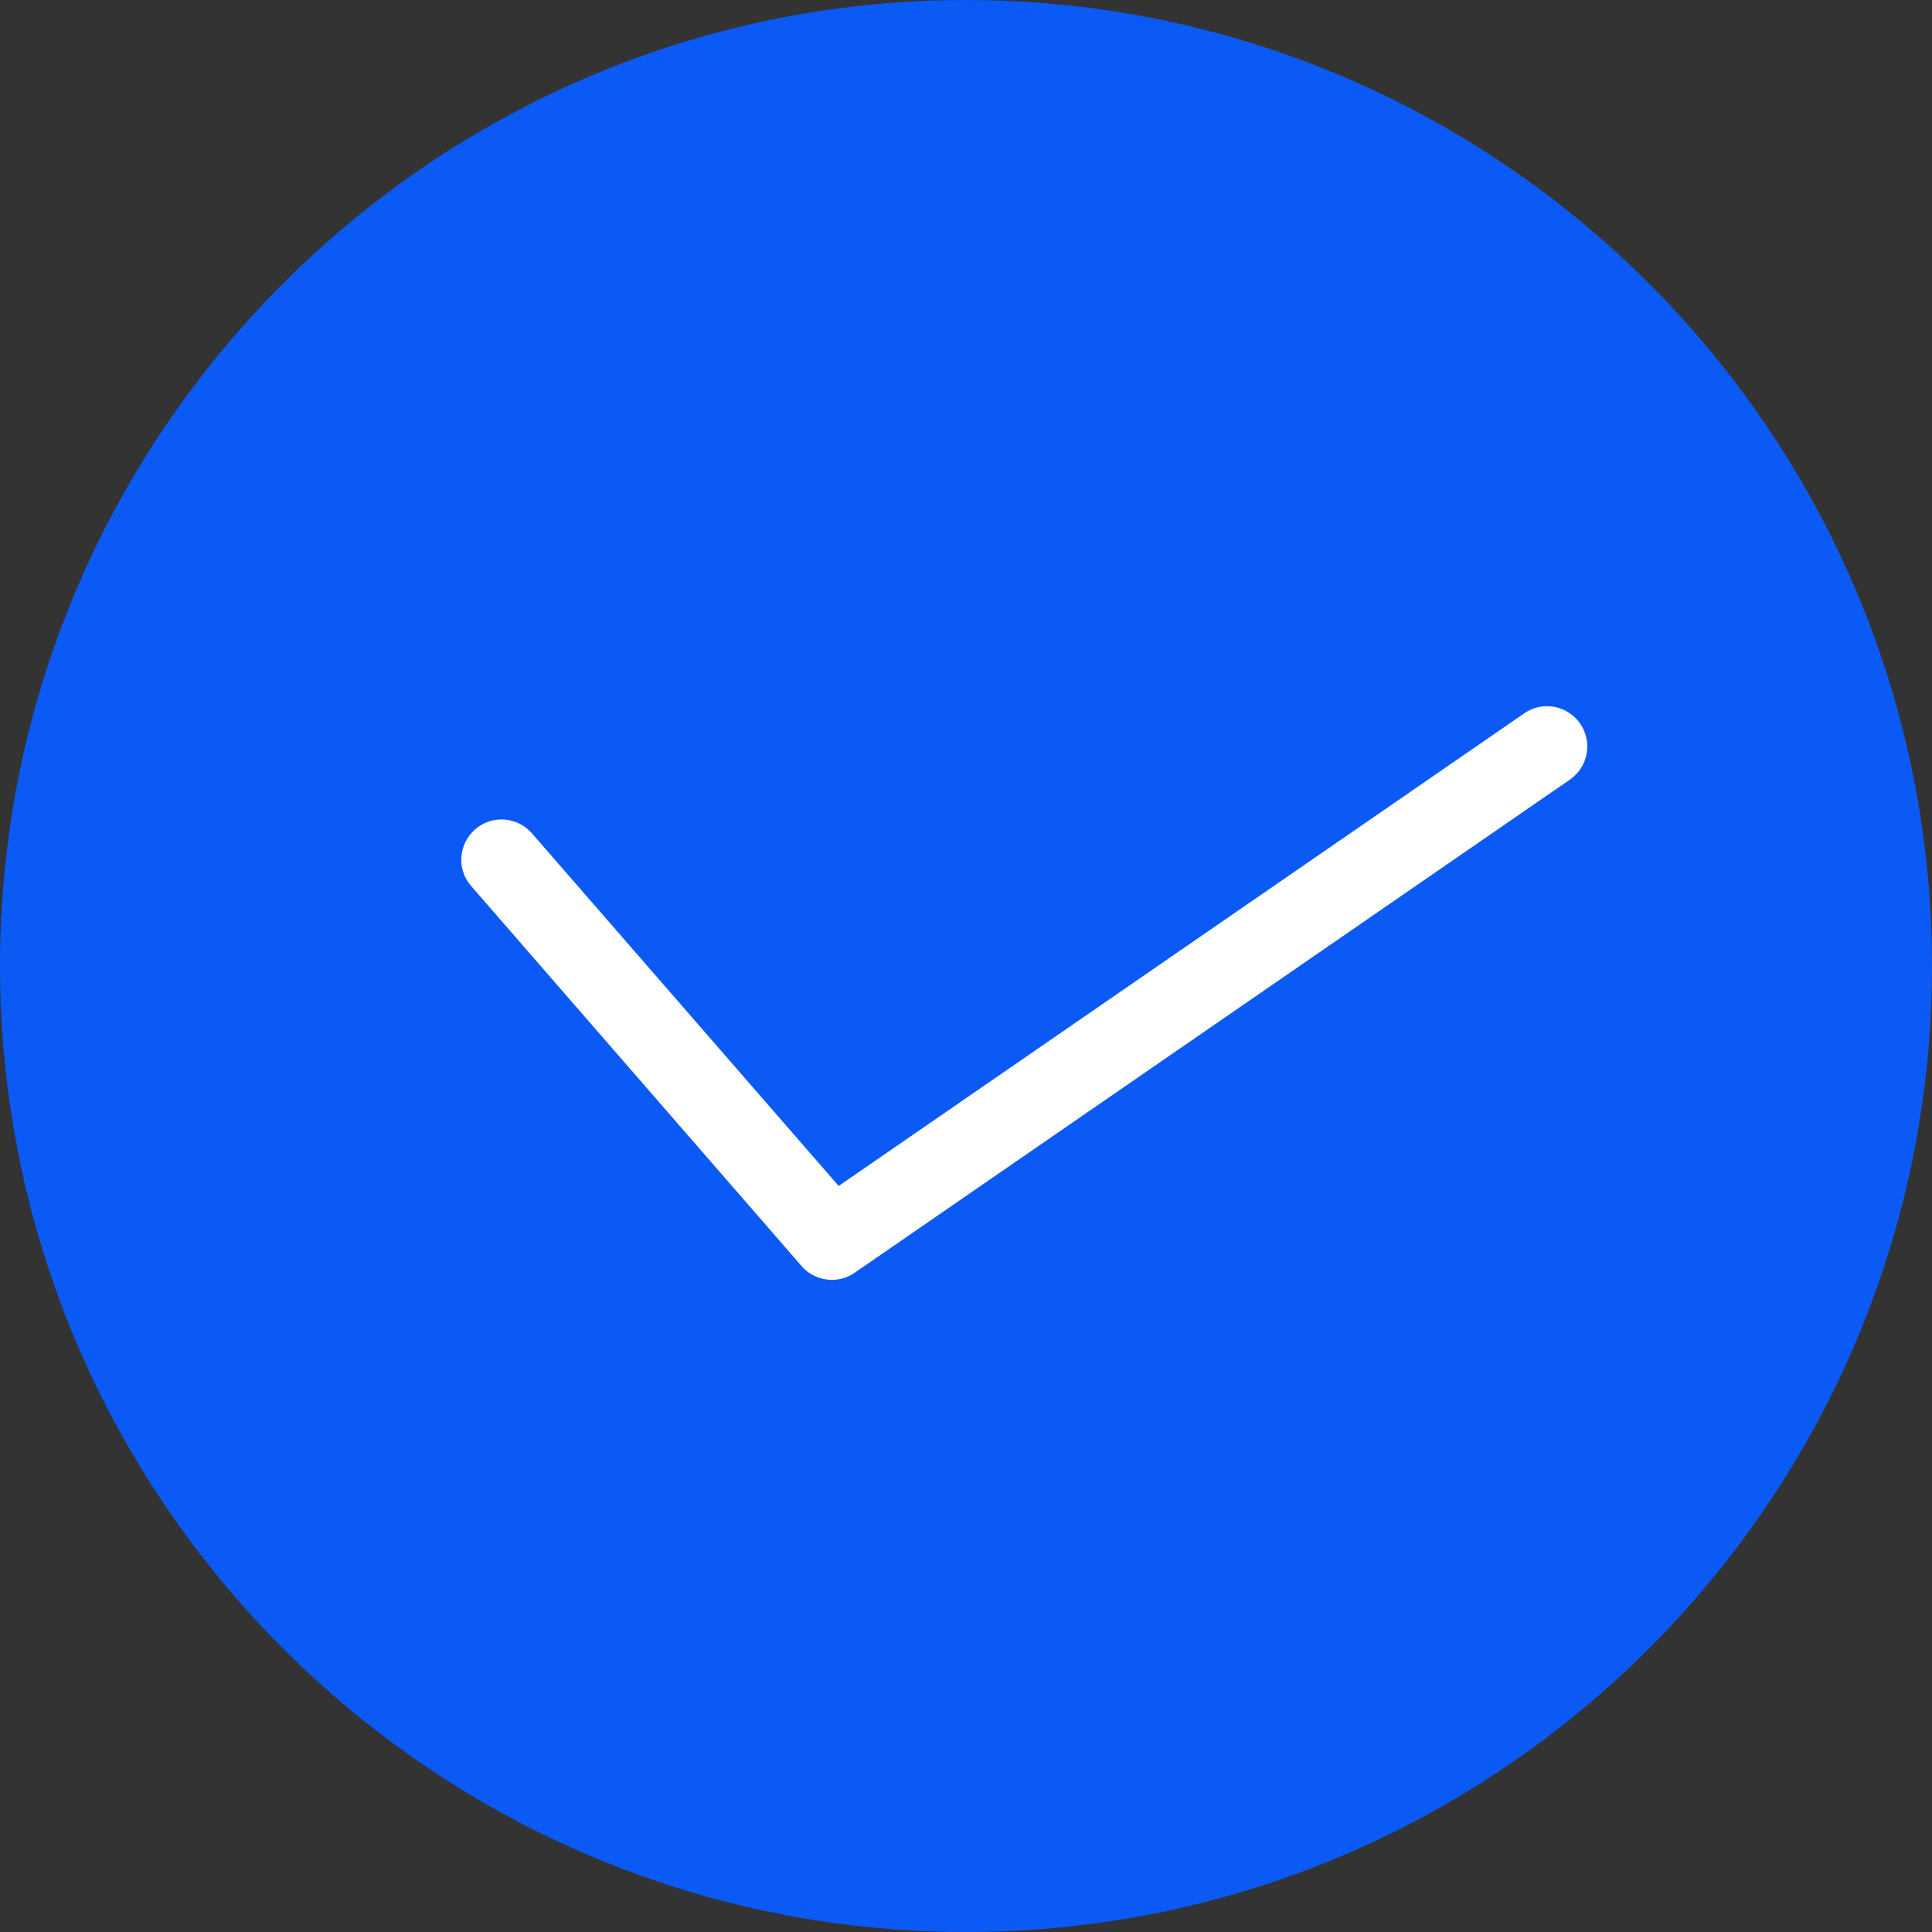 <svg width="20" height="20" viewBox="0 0 20 20" fill="none" xmlns="http://www.w3.org/2000/svg">
<rect x="0" y="0" width="20" height="20" fill="#333333" stroke="none"/>
<path d="M10.001 20C4.486 20 0 15.513 0 10C0 4.486 4.486 0 10.001 0C15.514 0 20 4.486 20 10C20 15.513 15.514 20 10.001 20Z" fill="#0B5AF6"/>
<path d="M8.612 13.249C8.495 13.249 8.379 13.2 8.297 13.105L4.878 9.173C4.726 9 4.745 8.737 4.919 8.585C5.092 8.434 5.355 8.453 5.506 8.626L8.682 12.277L15.778 7.385C15.967 7.253 16.226 7.301 16.358 7.491C16.488 7.681 16.441 7.94 16.251 8.071L8.848 13.175C8.776 13.225 8.694 13.249 8.612 13.249Z" fill="white"/>
</svg>
